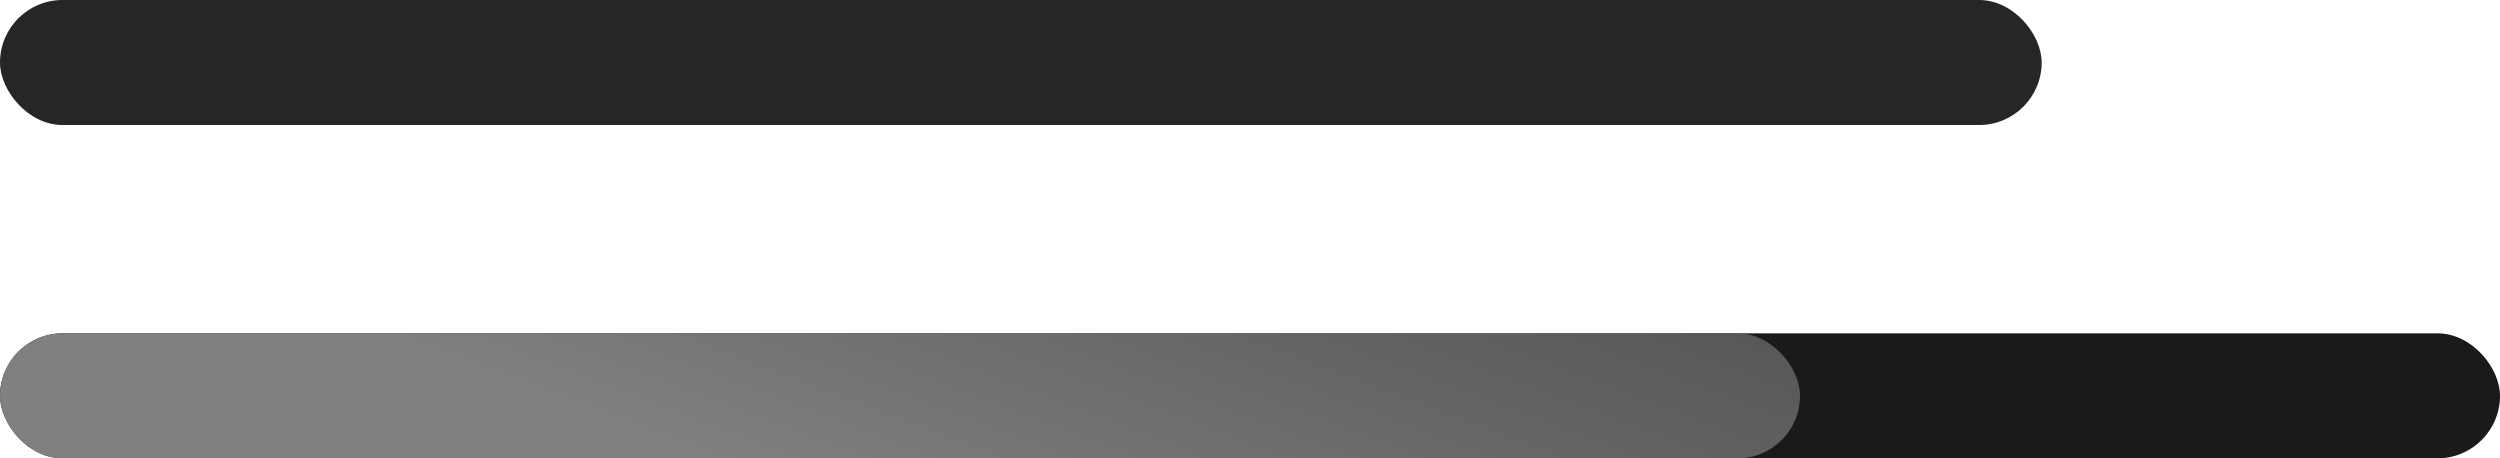 <svg width="120" height="22" viewBox="0 0 120 22" fill="none" xmlns="http://www.w3.org/2000/svg">
    <rect y="16" width="120" height="6" rx="3" fill="#1A1A1A"/>
    <rect y="16" width="86.4" height="6" rx="3" fill="url(#b)"/>
    <rect width="98" height="6" rx="3" fill="#262626"/>
    <defs>
        <linearGradient id="b" x1="0" y1="19" x2="14.952" y2="-20.632" gradientUnits="userSpaceOnUse">
            <stop offset=".211" stop-color="gray"/>
            <stop offset=".552" stop-color="#666"/>
            <stop offset=".926" stop-color="#4D4D4D"/>
        </linearGradient>
    </defs>
</svg>
